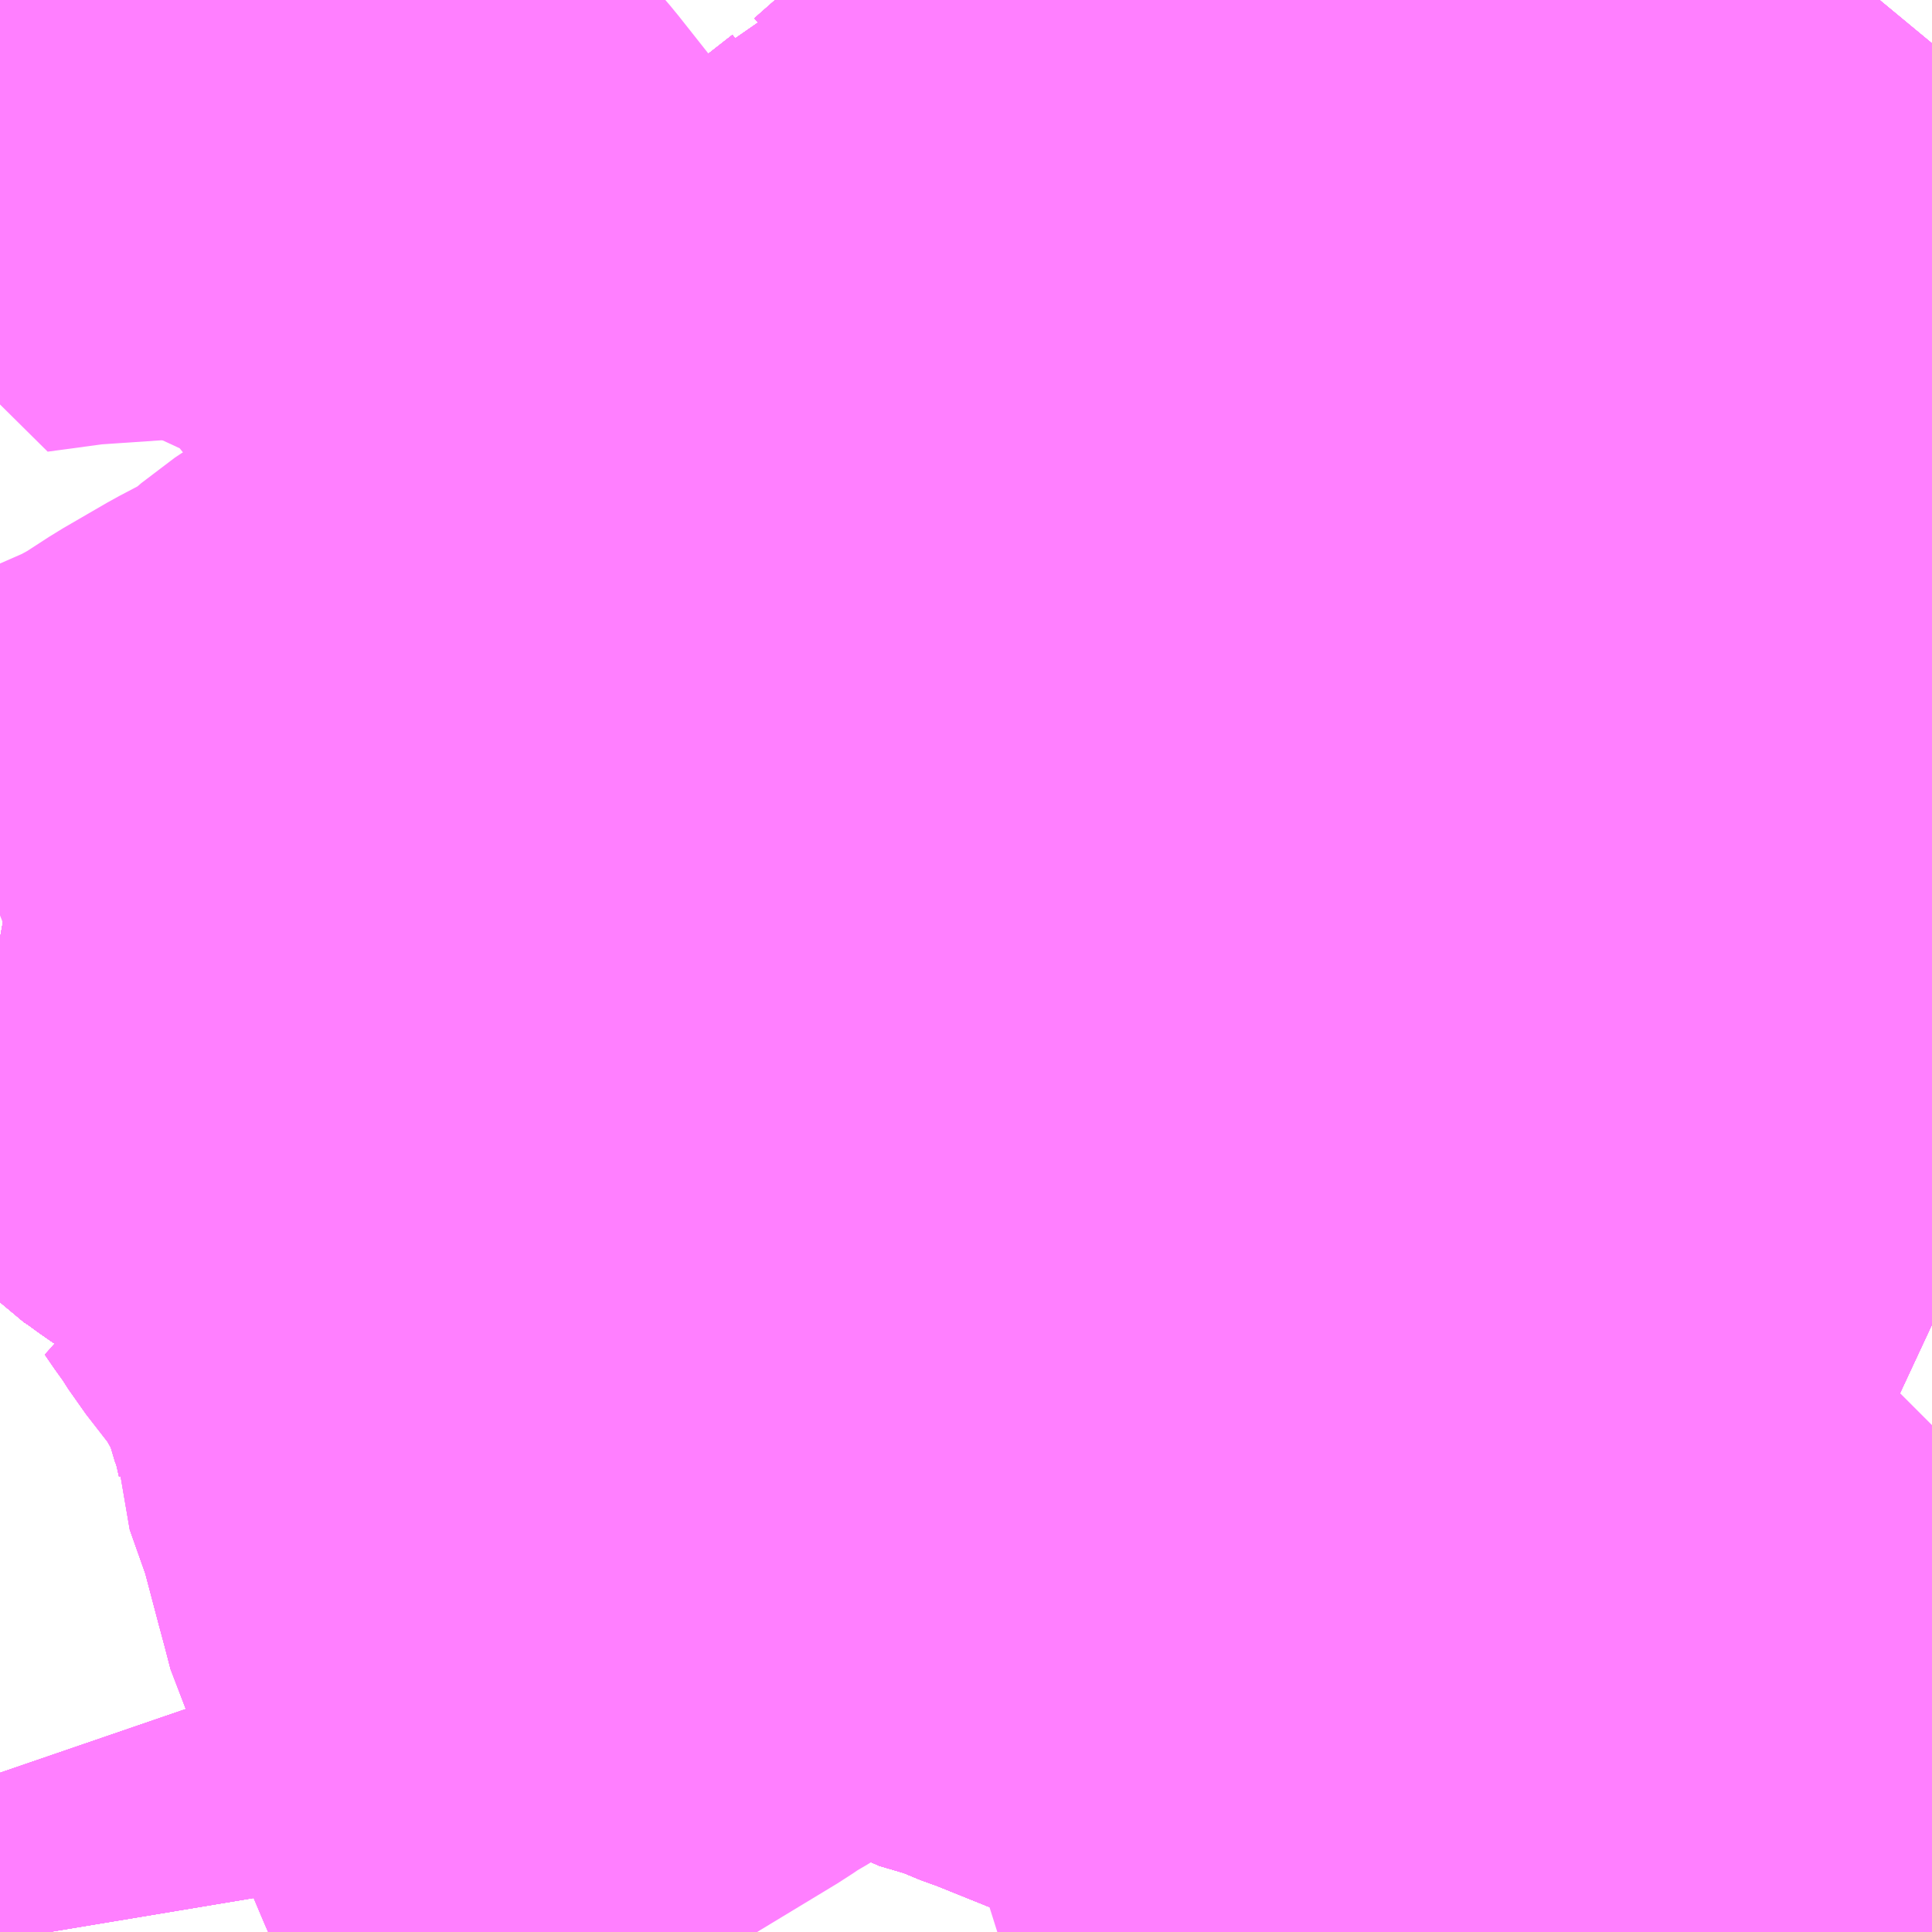 <?xml version="1.0" encoding="UTF-8"?>
<svg  xmlns="http://www.w3.org/2000/svg" xmlns:xlink="http://www.w3.org/1999/xlink" xmlns:go="http://purl.org/svgmap/profile" property="N07_001,N07_002,N07_003,N07_004,N07_005,N07_006,N07_007" viewBox="14073.486 -4183.594 2.197 2.197" go:dataArea="14073.486328125 -4183.59375 2.197265625 2.197265625" >
<globalCoordinateSystem srsName="http://purl.org/crs/84" transform="matrix(100.0,0.0,0.0,-100.0,0.0,0.0)" />
<defs>
 <g id="p0" >
  <circle cx="0.0" cy="0.0" r="3" stroke="green" stroke-width="0.75" vector-effect="non-scaling-stroke" />
 </g>
</defs>
<g fill="none" fill-rule="evenodd" stroke="#FF00FF" stroke-width="0.75" opacity="0.5" vector-effect="non-scaling-stroke" stroke-linejoin="bevel" >
<path content="1,函館バス（株）,1,43.0,30.0,30.0," xlink:title="1" d="M14074.938,-4183.594L14074.94,-4183.59L14074.941,-4183.581L14074.941,-4183.563L14074.936,-4183.558L14074.91,-4183.538L14074.876,-4183.512L14074.834,-4183.481L14074.798,-4183.454L14074.654,-4183.345L14074.643,-4183.337L14074.592,-4183.292L14074.571,-4183.285L14074.55,-4183.259L14074.504,-4183.223L14074.359,-4183.125L14074.21,-4183.01L14074.229,-4182.979L14074.251,-4182.955L14074.259,-4182.947L14074.32,-4182.879L14074.335,-4182.864L14074.353,-4182.842L14074.398,-4182.795L14074.424,-4182.767L14074.441,-4182.748L14074.453,-4182.734L14074.516,-4182.666L14074.568,-4182.611L14074.596,-4182.58L14074.6,-4182.576L14074.638,-4182.531L14074.588,-4182.498L14074.574,-4182.491L14074.499,-4182.443L14074.439,-4182.405L14074.423,-4182.394L14074.374,-4182.363L14074.349,-4182.347L14074.269,-4182.295L14074.24,-4182.276L14074.215,-4182.259L14074.168,-4182.228L14074.151,-4182.218L14074.087,-4182.176L14074.075,-4182.162L14074.062,-4182.161L14074.044,-4182.164L14074.03,-4182.168L14074.011,-4182.176L14073.973,-4182.198L14073.962,-4182.203L14073.878,-4182.248L14073.861,-4182.258L14073.846,-4182.266L14073.857,-4182.25L14073.866,-4182.238L14073.88,-4182.216L14073.922,-4182.162L14073.937,-4182.135L14073.945,-4182.121L14073.959,-4182.092L14073.964,-4182.076L14073.965,-4182.071L14073.973,-4182.051L14073.982,-4182.02L14073.987,-4181.998L14073.987,-4181.98L14074.01,-4181.915L14074.029,-4181.843L14074.036,-4181.817L14074.043,-4181.79L14074.058,-4181.761L14074.069,-4181.71L14074.082,-4181.675L14074.111,-4181.603L14074.121,-4181.579L14074.132,-4181.553L14074.145,-4181.524L14074.155,-4181.493L14074.164,-4181.471L14074.181,-4181.42L14074.188,-4181.396"/>
<path content="1,函館バス（株）,10-6,6.0,6.0,5.0," xlink:title="1" d="M14074.075,-4182.162L14074.027,-4182.198L14074.015,-4182.206L14073.752,-4182.381L14073.73,-4182.397L14073.716,-4182.406L14073.688,-4182.436L14073.659,-4182.459L14073.63,-4182.479L14073.595,-4182.494L14073.568,-4182.507L14073.541,-4182.517L14073.486,-4182.527M14073.486,-4182.553L14073.577,-4182.589L14073.596,-4182.592L14073.676,-4182.627L14073.709,-4182.645L14073.746,-4182.669L14073.796,-4182.698L14073.855,-4182.729L14073.892,-4182.761L14074.126,-4182.916L14074.229,-4182.979L14074.21,-4183.01L14074.359,-4183.125L14074.504,-4183.223L14074.55,-4183.259L14074.571,-4183.285L14074.592,-4183.292L14074.643,-4183.337L14074.654,-4183.345L14074.798,-4183.454L14074.834,-4183.481L14074.876,-4183.512L14074.91,-4183.538L14074.936,-4183.558L14074.941,-4183.563"/>
<path content="1,函館バス（株）,10-6,6.0,6.0,5.0," xlink:title="1" d="M14074.941,-4183.563L14074.945,-4183.559L14074.953,-4183.553L14074.996,-4183.515L14075.02,-4183.495L14075.044,-4183.474L14075.093,-4183.431L14075.098,-4183.43L14075.103,-4183.426L14075.118,-4183.419L14075.14,-4183.419L14075.178,-4183.422L14075.203,-4183.422L14075.213,-4183.418L14075.225,-4183.41L14075.251,-4183.382L14075.277,-4183.363L14075.298,-4183.349L14075.334,-4183.329L14075.365,-4183.316L14075.389,-4183.307L14075.398,-4183.302L14075.403,-4183.296L14075.445,-4183.218L14075.485,-4183.155L14075.491,-4183.135L14075.509,-4183.121L14075.513,-4183.114L14075.541,-4183.057L14075.553,-4183.034L14075.564,-4183.018L14075.577,-4183.003L14075.607,-4182.983L14075.614,-4182.978L14075.651,-4182.953L14075.684,-4182.937M14075.684,-4181.972L14075.683,-4181.971L14075.653,-4181.928L14075.634,-4181.905L14075.596,-4181.865L14075.566,-4181.825L14075.554,-4181.811L14075.537,-4181.791L14075.465,-4181.708L14075.45,-4181.688L14075.42,-4181.645L14075.401,-4181.607L14075.401,-4181.607L14075.398,-4181.593L14075.398,-4181.593L14075.393,-4181.556L14075.393,-4181.556L14075.39,-4181.506L14075.424,-4181.49L14075.492,-4181.47L14075.56,-4181.451L14075.614,-4181.439L14075.647,-4181.43L14075.668,-4181.422L14075.684,-4181.419"/>
<path content="1,函館バス（株）,10-6,6.0,6.0,5.0," xlink:title="1" d="M14074.938,-4183.594L14074.94,-4183.59L14074.941,-4183.581L14074.941,-4183.563"/>
<path content="1,函館バス（株）,103,9.0,6.0,6.0," xlink:title="1" d="M14073.536,-4181.396L14073.534,-4181.408L14073.525,-4181.445L14073.508,-4181.506L14073.498,-4181.543L14073.486,-4181.578"/>
<path content="1,函館バス（株）,105,13.0,10.0,9.0," xlink:title="1" d="M14075.368,-4181.396L14075.376,-4181.44L14075.383,-4181.48L14075.39,-4181.506L14075.393,-4181.556L14075.393,-4181.556L14075.398,-4181.593L14075.398,-4181.593L14075.401,-4181.607L14075.401,-4181.607L14075.42,-4181.645L14075.45,-4181.688L14075.465,-4181.708L14075.537,-4181.791L14075.554,-4181.811L14075.566,-4181.825L14075.596,-4181.865L14075.634,-4181.905L14075.653,-4181.928L14075.683,-4181.971L14075.684,-4181.972"/>
<path content="1,函館バス（株）,11,1.0,0.0,0.0," xlink:title="1" d="M14075.684,-4181.419L14075.668,-4181.422L14075.647,-4181.43L14075.614,-4181.439L14075.56,-4181.451L14075.492,-4181.47L14075.424,-4181.49L14075.39,-4181.506L14075.387,-4181.507L14075.369,-4181.514L14075.167,-4181.6L14075.122,-4181.62L14075.113,-4181.623L14075.104,-4181.627L14075.079,-4181.637L14075.011,-4181.666L14074.963,-4181.686L14074.957,-4181.689L14074.945,-4181.694L14074.894,-4181.715L14074.851,-4181.732L14074.752,-4181.773L14074.685,-4181.8L14074.66,-4181.809L14074.643,-4181.817L14074.592,-4181.832L14074.543,-4181.861L14074.516,-4181.873L14074.51,-4181.877L14074.474,-4181.894L14074.461,-4181.902L14074.455,-4181.908L14074.443,-4181.914L14074.427,-4181.924L14074.375,-4181.959L14074.294,-4182.015L14074.278,-4182.025L14074.173,-4182.097L14074.162,-4182.104L14074.083,-4182.158L14074.075,-4182.162L14074.027,-4182.198L14074.015,-4182.206L14073.752,-4182.381L14073.73,-4182.397L14073.716,-4182.406L14073.688,-4182.436L14073.659,-4182.459L14073.63,-4182.479L14073.595,-4182.494L14073.568,-4182.507L14073.541,-4182.517L14073.486,-4182.527"/>
<path content="1,函館バス（株）,112,9.0,7.0,7.0," xlink:title="1" d="M14073.486,-4182.527L14073.541,-4182.517L14073.568,-4182.507L14073.595,-4182.494L14073.63,-4182.479L14073.659,-4182.459L14073.688,-4182.436L14073.716,-4182.406L14073.73,-4182.397L14073.752,-4182.381L14074.015,-4182.206L14074.027,-4182.198L14074.075,-4182.162"/>
<path content="1,函館バス（株）,123,4.0,4.0,4.0," xlink:title="1" d="M14073.536,-4181.396L14073.534,-4181.408L14073.525,-4181.445L14073.508,-4181.506L14073.498,-4181.543L14073.486,-4181.578"/>
<path content="1,函館バス（株）,130,9.0,9.0,8.0," xlink:title="1" d="M14075.368,-4181.396L14075.376,-4181.44L14075.383,-4181.48L14075.39,-4181.506L14075.393,-4181.556L14075.393,-4181.556L14075.398,-4181.593L14075.398,-4181.593L14075.401,-4181.607L14075.401,-4181.607L14075.42,-4181.645L14075.45,-4181.688L14075.465,-4181.708L14075.537,-4181.791L14075.554,-4181.811"/>
<path content="1,函館バス（株）,130,9.0,9.0,8.0," xlink:title="1" d="M14075.554,-4181.811L14075.566,-4181.825L14075.596,-4181.865"/>
<path content="1,函館バス（株）,130,9.0,9.0,8.0," xlink:title="1" d="M14075.554,-4181.811L14075.466,-4181.852L14075.44,-4181.862L14075.375,-4181.893L14075.331,-4181.912L14075.287,-4181.928L14075.243,-4181.946L14075.156,-4181.981L14075.141,-4181.986L14075.122,-4181.997L14075.109,-4182.006L14075.076,-4182.031L14075.069,-4182.056L14075.053,-4182.075L14075.016,-4182.123L14075.007,-4182.133L14074.991,-4182.152L14074.972,-4182.176L14074.962,-4182.189L14074.942,-4182.217L14074.914,-4182.25L14074.91,-4182.255L14074.854,-4182.313L14074.783,-4182.379L14074.761,-4182.41L14074.888,-4182.501L14074.939,-4182.536L14074.972,-4182.559L14075.002,-4182.581L14075.04,-4182.607L14075.069,-4182.629L14075.104,-4182.652L14075.13,-4182.669L14075.153,-4182.684L14075.186,-4182.706L14075.227,-4182.725L14075.239,-4182.727L14075.252,-4182.737L14075.307,-4182.764L14075.346,-4182.783L14075.386,-4182.801L14075.37,-4182.814L14075.33,-4182.84L14075.322,-4182.841L14075.295,-4182.861L14075.246,-4182.893L14075.137,-4182.958L14075.125,-4182.971L14075.11,-4182.981L14074.98,-4183.065L14074.91,-4183.101L14074.896,-4183.119L14074.901,-4183.124L14074.912,-4183.137L14074.92,-4183.146L14074.928,-4183.153L14074.936,-4183.158L14074.942,-4183.161L14074.949,-4183.163L14074.958,-4183.163L14074.966,-4183.162L14074.979,-4183.159L14074.992,-4183.156L14075,-4183.153L14075.01,-4183.147L14075.057,-4183.12L14075.059,-4183.116L14075.06,-4183.102L14075.06,-4183.099L14075.09,-4183.083L14075.093,-4183.081L14075.127,-4183.095L14075.21,-4183.127L14075.229,-4183.135L14075.235,-4183.137L14075.281,-4183.155L14075.361,-4183.186L14075.44,-4183.216L14075.445,-4183.218L14075.403,-4183.296L14075.398,-4183.302L14075.389,-4183.307L14075.365,-4183.316L14075.334,-4183.329L14075.298,-4183.349L14075.277,-4183.363L14075.251,-4183.382L14075.225,-4183.41L14075.213,-4183.418L14075.203,-4183.422L14075.178,-4183.422L14075.14,-4183.419L14075.118,-4183.419L14075.103,-4183.426L14075.098,-4183.43L14075.093,-4183.431L14075.044,-4183.474L14075.02,-4183.495L14074.996,-4183.515L14074.953,-4183.553L14074.945,-4183.559L14074.941,-4183.563"/>
<path content="1,函館バス（株）,130,9.0,9.0,8.0," xlink:title="1" d="M14074.721,-4183.263L14074.701,-4183.291L14074.654,-4183.345L14074.798,-4183.454L14074.834,-4183.481L14074.876,-4183.512L14074.91,-4183.538L14074.936,-4183.558L14074.941,-4183.563"/>
<path content="1,函館バス（株）,130,9.0,9.0,8.0," xlink:title="1" d="M14074.941,-4183.563L14074.941,-4183.581L14074.94,-4183.59L14074.938,-4183.594"/>
<path content="1,函館バス（株）,132,4.0,3.0,3.0," xlink:title="1" d="M14073.536,-4181.396L14073.534,-4181.408L14073.525,-4181.445L14073.508,-4181.506L14073.498,-4181.543L14073.486,-4181.578"/>
<path content="1,函館バス（株）,1準急,1.0,0.0,0.0," xlink:title="1" d="M14073.987,-4181.98L14074.01,-4181.915L14074.029,-4181.843L14074.036,-4181.817L14074.043,-4181.79L14074.058,-4181.761L14074.069,-4181.71L14074.082,-4181.675L14074.111,-4181.603L14074.121,-4181.579L14074.132,-4181.553L14074.145,-4181.524L14074.155,-4181.493L14074.164,-4181.471L14074.181,-4181.42L14074.188,-4181.396"/>
<path content="1,函館バス（株）,21,1.0,1.0,0.0," xlink:title="1" d="M14073.987,-4181.98L14073.987,-4181.998L14073.982,-4182.02L14073.973,-4182.051L14073.965,-4182.071L14073.964,-4182.076L14073.959,-4182.092L14073.945,-4182.121L14073.937,-4182.135L14073.922,-4182.162L14073.88,-4182.216L14073.866,-4182.238L14073.857,-4182.25L14073.846,-4182.266L14073.861,-4182.258L14073.878,-4182.248L14073.962,-4182.203L14073.973,-4182.198L14074.011,-4182.176L14074.03,-4182.168L14074.044,-4182.164L14074.062,-4182.161L14074.075,-4182.162L14074.083,-4182.158L14074.162,-4182.104L14074.173,-4182.097L14074.278,-4182.025L14074.294,-4182.015L14074.375,-4181.959L14074.427,-4181.924L14074.443,-4181.914L14074.455,-4181.908L14074.461,-4181.902L14074.474,-4181.894L14074.51,-4181.877L14074.516,-4181.873L14074.543,-4181.861L14074.592,-4181.832L14074.643,-4181.817L14074.66,-4181.809L14074.685,-4181.8L14074.752,-4181.773L14074.851,-4181.732L14074.894,-4181.715L14074.945,-4181.694L14074.957,-4181.689L14074.963,-4181.686L14075.011,-4181.666L14075.079,-4181.637L14075.104,-4181.627L14075.113,-4181.623L14075.122,-4181.62L14075.167,-4181.6L14075.369,-4181.514L14075.387,-4181.507L14075.39,-4181.506L14075.424,-4181.49L14075.492,-4181.47L14075.56,-4181.451L14075.614,-4181.439L14075.647,-4181.43L14075.668,-4181.422L14075.684,-4181.419"/>
<path content="1,函館バス（株）,25,4.0,2.0,2.0," xlink:title="1" d="M14075.368,-4181.396L14075.376,-4181.44L14075.383,-4181.48L14075.39,-4181.506L14075.387,-4181.507L14075.369,-4181.514L14075.167,-4181.6L14075.122,-4181.62L14075.113,-4181.623L14075.104,-4181.627L14075.079,-4181.637L14075.011,-4181.666L14074.963,-4181.686L14074.957,-4181.689L14074.945,-4181.694L14074.894,-4181.715L14074.851,-4181.732L14074.752,-4181.773L14074.685,-4181.8L14074.66,-4181.809L14074.643,-4181.817L14074.592,-4181.832L14074.543,-4181.861L14074.516,-4181.873L14074.51,-4181.877L14074.474,-4181.894L14074.461,-4181.902L14074.455,-4181.908L14074.443,-4181.914L14074.427,-4181.924L14074.375,-4181.959L14074.294,-4182.015L14074.278,-4182.025L14074.173,-4182.097L14074.162,-4182.104L14074.083,-4182.158L14074.075,-4182.162L14074.027,-4182.198L14074.015,-4182.206L14073.752,-4182.381L14073.73,-4182.397L14073.716,-4182.406L14073.688,-4182.436L14073.659,-4182.459L14073.63,-4182.479L14073.595,-4182.494L14073.568,-4182.507L14073.541,-4182.517L14073.486,-4182.527"/>
<path content="1,函館バス（株）,27・106,75.0,63.0,63.0," xlink:title="1" d="M14075.684,-4181.419L14075.668,-4181.422L14075.647,-4181.43L14075.614,-4181.439L14075.56,-4181.451L14075.492,-4181.47L14075.424,-4181.49L14075.39,-4181.506L14075.387,-4181.507L14075.369,-4181.514L14075.167,-4181.6L14075.122,-4181.62L14075.113,-4181.623L14075.104,-4181.627L14075.079,-4181.637L14075.011,-4181.666L14074.963,-4181.686L14074.957,-4181.689L14074.945,-4181.694L14074.894,-4181.715L14074.851,-4181.732L14074.752,-4181.773L14074.685,-4181.8L14074.66,-4181.809L14074.643,-4181.817L14074.592,-4181.832L14074.543,-4181.861L14074.516,-4181.873L14074.51,-4181.877L14074.474,-4181.894L14074.461,-4181.902L14074.455,-4181.908L14074.443,-4181.914L14074.427,-4181.924L14074.375,-4181.959L14074.294,-4182.015L14074.278,-4182.025L14074.173,-4182.097L14074.162,-4182.104L14074.083,-4182.158L14074.075,-4182.162L14074.062,-4182.161L14074.044,-4182.164L14074.03,-4182.168L14074.011,-4182.176L14073.973,-4182.198L14073.962,-4182.203L14073.878,-4182.248L14073.861,-4182.258L14073.846,-4182.266L14073.857,-4182.25L14073.866,-4182.238L14073.88,-4182.216L14073.922,-4182.162L14073.937,-4182.135L14073.945,-4182.121L14073.959,-4182.092L14073.964,-4182.076L14073.965,-4182.071L14073.973,-4182.051L14073.982,-4182.02L14073.987,-4181.998L14073.987,-4181.98L14074.01,-4181.915L14074.029,-4181.843L14074.036,-4181.817L14074.043,-4181.79L14074.058,-4181.761L14074.069,-4181.71L14074.082,-4181.675L14074.111,-4181.603L14074.121,-4181.579L14074.132,-4181.553L14074.145,-4181.524L14074.155,-4181.493L14074.164,-4181.471L14074.181,-4181.42L14074.188,-4181.396"/>
<path content="1,函館バス（株）,33,11.0,8.0,5.0," xlink:title="1" d="M14075.368,-4181.396L14075.376,-4181.44L14075.383,-4181.48L14075.39,-4181.506L14075.387,-4181.507L14075.369,-4181.514L14075.167,-4181.6L14075.122,-4181.62L14075.113,-4181.623L14075.104,-4181.627L14075.079,-4181.637L14075.011,-4181.666L14074.963,-4181.686L14074.957,-4181.689L14074.945,-4181.694L14074.894,-4181.715L14074.851,-4181.732L14074.752,-4181.773L14074.685,-4181.8L14074.66,-4181.809L14074.643,-4181.817L14074.592,-4181.832L14074.543,-4181.861L14074.516,-4181.873L14074.51,-4181.877L14074.474,-4181.894L14074.461,-4181.902L14074.455,-4181.908L14074.443,-4181.914L14074.427,-4181.924L14074.375,-4181.959L14074.294,-4182.015L14074.278,-4182.025L14074.173,-4182.097L14074.162,-4182.104L14074.083,-4182.158L14074.075,-4182.162L14074.027,-4182.198L14074.015,-4182.206L14073.752,-4182.381L14073.73,-4182.397L14073.716,-4182.406L14073.688,-4182.436L14073.659,-4182.459L14073.63,-4182.479L14073.595,-4182.494L14073.568,-4182.507L14073.541,-4182.517L14073.486,-4182.527"/>
<path content="1,函館バス（株）,35,1.0,0.0,0.0," xlink:title="1" d="M14074.058,-4181.761L14074.043,-4181.79L14074.036,-4181.817L14074.029,-4181.843L14074.01,-4181.915L14073.987,-4181.98L14073.987,-4181.998L14073.982,-4182.02L14073.973,-4182.051L14073.965,-4182.071L14073.964,-4182.076L14073.959,-4182.092L14073.945,-4182.121L14073.937,-4182.135L14073.922,-4182.162L14073.88,-4182.216L14073.866,-4182.238L14073.857,-4182.25L14073.846,-4182.266L14073.861,-4182.258L14073.878,-4182.248L14073.962,-4182.203L14073.973,-4182.198L14074.011,-4182.176L14074.03,-4182.168L14074.044,-4182.164L14074.062,-4182.161L14074.075,-4182.162"/>
<path content="1,函館バス（株）,35,1.0,0.0,0.0," xlink:title="1" d="M14075.554,-4181.811L14075.566,-4181.825L14075.596,-4181.865"/>
<path content="1,函館バス（株）,35,1.0,0.0,0.0," xlink:title="1" d="M14075.554,-4181.811L14075.466,-4181.852L14075.44,-4181.862L14075.375,-4181.893L14075.331,-4181.912L14075.287,-4181.928L14075.243,-4181.946L14075.156,-4181.981L14075.141,-4181.986L14075.122,-4181.997L14075.109,-4182.006L14075.076,-4182.031L14075.069,-4182.056L14075.053,-4182.075L14075.016,-4182.123L14075.007,-4182.133L14074.991,-4182.152L14074.972,-4182.176L14074.962,-4182.189L14074.942,-4182.217L14074.914,-4182.25L14074.91,-4182.255L14074.854,-4182.313L14074.783,-4182.379L14074.761,-4182.41L14074.888,-4182.501L14074.939,-4182.536L14074.972,-4182.559L14075.002,-4182.581L14075.04,-4182.607L14075.069,-4182.629L14075.104,-4182.652L14075.13,-4182.669L14075.153,-4182.684L14075.186,-4182.706L14075.227,-4182.725L14075.239,-4182.727L14075.252,-4182.737L14075.307,-4182.764L14075.346,-4182.783L14075.386,-4182.801L14075.37,-4182.814L14075.33,-4182.84L14075.322,-4182.841L14075.295,-4182.861L14075.246,-4182.893L14075.137,-4182.958L14075.125,-4182.971L14075.11,-4182.981L14074.98,-4183.065L14074.91,-4183.101L14074.896,-4183.119"/>
<path content="1,函館バス（株）,35,1.0,0.0,0.0," xlink:title="1" d="M14074.075,-4182.162L14074.083,-4182.158L14074.162,-4182.104L14074.173,-4182.097L14074.278,-4182.025L14074.294,-4182.015L14074.375,-4181.959L14074.427,-4181.924L14074.443,-4181.914L14074.455,-4181.908L14074.461,-4181.902L14074.474,-4181.894L14074.51,-4181.877L14074.516,-4181.873L14074.543,-4181.861L14074.592,-4181.832L14074.643,-4181.817L14074.66,-4181.809L14074.685,-4181.8L14074.752,-4181.773L14074.851,-4181.732L14074.894,-4181.715L14074.945,-4181.694L14074.957,-4181.689L14074.963,-4181.686L14075.011,-4181.666L14075.079,-4181.637L14075.104,-4181.627L14075.113,-4181.623L14075.122,-4181.62L14075.167,-4181.6L14075.369,-4181.514L14075.387,-4181.507L14075.39,-4181.506L14075.393,-4181.556L14075.393,-4181.556L14075.398,-4181.593L14075.398,-4181.593L14075.401,-4181.607L14075.401,-4181.607L14075.42,-4181.645L14075.45,-4181.688L14075.465,-4181.708L14075.537,-4181.791L14075.554,-4181.811"/>
<path content="1,函館バス（株）,35,1.0,0.0,0.0," xlink:title="1" d="M14074.896,-4183.119L14074.857,-4183.139L14074.822,-4183.167L14074.816,-4183.171L14074.787,-4183.198L14074.784,-4183.201L14074.721,-4183.263L14074.701,-4183.291L14074.654,-4183.345L14074.798,-4183.454L14074.834,-4183.481L14074.876,-4183.512L14074.91,-4183.538L14074.936,-4183.558L14074.941,-4183.563"/>
<path content="1,函館バス（株）,35,1.0,0.0,0.0," xlink:title="1" d="M14074.896,-4183.119L14074.901,-4183.124L14074.912,-4183.137L14074.92,-4183.146L14074.928,-4183.153L14074.936,-4183.158L14074.942,-4183.161L14074.949,-4183.163L14074.958,-4183.163L14074.966,-4183.162L14074.979,-4183.159L14074.992,-4183.156L14075,-4183.153L14075.01,-4183.147L14075.057,-4183.12L14075.059,-4183.116L14075.06,-4183.102L14075.06,-4183.099L14075.09,-4183.083L14075.093,-4183.081L14075.127,-4183.095L14075.21,-4183.127L14075.229,-4183.135L14075.235,-4183.137L14075.281,-4183.155L14075.361,-4183.186L14075.44,-4183.216L14075.445,-4183.218L14075.403,-4183.296L14075.398,-4183.302L14075.389,-4183.307L14075.365,-4183.316L14075.334,-4183.329L14075.298,-4183.349L14075.277,-4183.363L14075.251,-4183.382L14075.225,-4183.41L14075.213,-4183.418L14075.203,-4183.422L14075.178,-4183.422L14075.14,-4183.419L14075.118,-4183.419L14075.103,-4183.426L14075.098,-4183.43L14075.093,-4183.431L14075.044,-4183.474L14075.02,-4183.495L14074.996,-4183.515L14074.953,-4183.553L14074.945,-4183.559L14074.941,-4183.563"/>
<path content="1,函館バス（株）,35,1.0,0.0,0.0," xlink:title="1" d="M14074.941,-4183.563L14074.941,-4183.581L14074.94,-4183.59L14074.938,-4183.594"/>
<path content="1,函館バス（株）,35,1.0,0.0,0.0," xlink:title="1" d="M14073.486,-4182.527L14073.541,-4182.517L14073.568,-4182.507L14073.595,-4182.494L14073.63,-4182.479L14073.659,-4182.459L14073.688,-4182.436L14073.716,-4182.406L14073.73,-4182.397L14073.752,-4182.381L14074.015,-4182.206L14074.027,-4182.198L14074.075,-4182.162"/>
<path content="1,函館バス（株）,35-2,10.0,10.0,10.0," xlink:title="1" d="M14075.39,-4181.506L14075.393,-4181.556L14075.393,-4181.556L14075.398,-4181.593L14075.398,-4181.593L14075.401,-4181.607L14075.401,-4181.607L14075.42,-4181.645L14075.45,-4181.688L14075.465,-4181.708L14075.537,-4181.791L14075.554,-4181.811"/>
<path content="1,函館バス（株）,35-2,10.0,10.0,10.0," xlink:title="1" d="M14075.39,-4181.506L14075.387,-4181.507L14075.369,-4181.514L14075.167,-4181.6L14075.122,-4181.62L14075.113,-4181.623L14075.104,-4181.627L14075.079,-4181.637L14075.011,-4181.666L14074.963,-4181.686L14074.957,-4181.689L14074.945,-4181.694L14074.894,-4181.715L14074.851,-4181.732L14074.752,-4181.773L14074.685,-4181.8L14074.66,-4181.809L14074.643,-4181.817L14074.592,-4181.832L14074.543,-4181.861L14074.516,-4181.873L14074.51,-4181.877L14074.474,-4181.894L14074.461,-4181.902L14074.455,-4181.908L14074.443,-4181.914L14074.427,-4181.924L14074.375,-4181.959L14074.294,-4182.015L14074.278,-4182.025L14074.173,-4182.097L14074.162,-4182.104L14074.083,-4182.158L14074.075,-4182.162"/>
<path content="1,函館バス（株）,35-2,10.0,10.0,10.0," xlink:title="1" d="M14075.39,-4181.506L14075.424,-4181.49L14075.492,-4181.47L14075.56,-4181.451L14075.614,-4181.439L14075.647,-4181.43L14075.668,-4181.422L14075.684,-4181.419M14074.188,-4181.396L14074.181,-4181.42L14074.164,-4181.471L14074.155,-4181.493L14074.145,-4181.524L14074.132,-4181.553L14074.121,-4181.579L14074.111,-4181.603L14074.082,-4181.675L14074.069,-4181.71L14074.058,-4181.761L14074.043,-4181.79L14074.036,-4181.817L14074.029,-4181.843L14074.01,-4181.915L14073.987,-4181.98L14073.987,-4181.998L14073.982,-4182.02L14073.973,-4182.051L14073.965,-4182.071L14073.964,-4182.076L14073.959,-4182.092L14073.945,-4182.121L14073.937,-4182.135L14073.922,-4182.162L14073.88,-4182.216L14073.866,-4182.238L14073.857,-4182.25L14073.846,-4182.266L14073.861,-4182.258L14073.878,-4182.248L14073.962,-4182.203L14073.973,-4182.198L14074.011,-4182.176L14074.03,-4182.168L14074.044,-4182.164L14074.062,-4182.161L14074.075,-4182.162"/>
<path content="1,函館バス（株）,35-2,10.0,10.0,10.0," xlink:title="1" d="M14075.554,-4181.811L14075.566,-4181.825L14075.596,-4181.865"/>
<path content="1,函館バス（株）,35-2,10.0,10.0,10.0," xlink:title="1" d="M14075.554,-4181.811L14075.466,-4181.852L14075.44,-4181.862L14075.375,-4181.893L14075.331,-4181.912L14075.287,-4181.928L14075.243,-4181.946L14075.156,-4181.981L14075.141,-4181.986L14075.122,-4181.997L14075.109,-4182.006L14075.076,-4182.031L14075.069,-4182.056L14075.053,-4182.075L14075.016,-4182.123L14075.007,-4182.133L14074.991,-4182.152L14074.972,-4182.176L14074.962,-4182.189L14074.942,-4182.217L14074.914,-4182.25L14074.91,-4182.255L14074.854,-4182.313L14074.783,-4182.379L14074.761,-4182.41L14074.888,-4182.501L14074.939,-4182.536L14074.972,-4182.559L14075.002,-4182.581L14075.04,-4182.607L14075.069,-4182.629L14075.104,-4182.652L14075.13,-4182.669L14075.153,-4182.684L14075.186,-4182.706L14075.227,-4182.725L14075.239,-4182.727L14075.252,-4182.737L14075.307,-4182.764L14075.346,-4182.783L14075.386,-4182.801L14075.37,-4182.814L14075.33,-4182.84L14075.322,-4182.841L14075.295,-4182.861L14075.246,-4182.893L14075.137,-4182.958L14075.125,-4182.971L14075.11,-4182.981L14074.98,-4183.065L14074.91,-4183.101L14074.896,-4183.119L14074.857,-4183.139L14074.822,-4183.167L14074.816,-4183.171L14074.787,-4183.198L14074.784,-4183.201L14074.721,-4183.263L14074.701,-4183.291L14074.654,-4183.345L14074.643,-4183.337L14074.592,-4183.292L14074.571,-4183.285L14074.55,-4183.259L14074.504,-4183.223L14074.359,-4183.125L14074.21,-4183.01L14074.209,-4183.011L14074.172,-4183.065L14074.136,-4183.112L14074.101,-4183.162L14074.066,-4183.209L14074.016,-4183.277L14073.963,-4183.344L14073.939,-4183.372L14073.926,-4183.383L14073.91,-4183.395L14073.877,-4183.411L14073.806,-4183.444L14073.759,-4183.465L14073.746,-4183.468L14073.733,-4183.469L14073.696,-4183.471"/>
<path content="1,函館バス（株）,35-2,10.0,10.0,10.0," xlink:title="1" d="M14074.075,-4182.162L14074.027,-4182.198L14074.015,-4182.206L14073.752,-4182.381L14073.73,-4182.397L14073.716,-4182.406L14073.688,-4182.436L14073.659,-4182.459L14073.63,-4182.479L14073.595,-4182.494L14073.568,-4182.507L14073.541,-4182.517L14073.486,-4182.527"/>
<path content="1,函館バス（株）,35-2,10.0,10.0,10.0," xlink:title="1" d="M14073.696,-4183.471L14073.564,-4183.462L14073.49,-4183.452L14073.497,-4183.508"/>
<path content="1,函館バス（株）,35-2,10.0,10.0,10.0," xlink:title="1" d="M14073.696,-4183.471L14073.7,-4183.589L14073.7,-4183.594"/>
<path content="1,函館バス（株）,4,7.0,7.0,6.0," xlink:title="1" d="M14074.074,-4182.544L14074.042,-4182.532L14073.978,-4182.506L14073.927,-4182.485L14073.888,-4182.473L14073.785,-4182.43L14073.769,-4182.425L14073.741,-4182.415L14073.716,-4182.406L14073.73,-4182.397L14073.752,-4182.381L14074.015,-4182.206L14074.027,-4182.198L14074.075,-4182.162L14074.087,-4182.176L14074.151,-4182.218L14074.168,-4182.228L14074.215,-4182.259L14074.24,-4182.276L14074.269,-4182.295L14074.349,-4182.347L14074.374,-4182.363L14074.423,-4182.394L14074.439,-4182.405L14074.499,-4182.443L14074.574,-4182.491L14074.588,-4182.498L14074.638,-4182.531L14074.6,-4182.576L14074.596,-4182.58L14074.568,-4182.611L14074.516,-4182.666L14074.453,-4182.734L14074.441,-4182.748L14074.424,-4182.767L14074.398,-4182.795L14074.353,-4182.842L14074.335,-4182.864L14074.32,-4182.879L14074.259,-4182.947L14074.251,-4182.955L14074.229,-4182.979L14074.21,-4183.01L14074.359,-4183.125L14074.504,-4183.223L14074.55,-4183.259L14074.571,-4183.285L14074.592,-4183.292L14074.643,-4183.337L14074.654,-4183.345"/>
<path content="1,函館バス（株）,4,7.0,7.0,6.0," xlink:title="1" d="M14074.721,-4183.263L14074.701,-4183.291L14074.654,-4183.345"/>
<path content="1,函館バス（株）,4,7.0,7.0,6.0," xlink:title="1" d="M14074.654,-4183.345L14074.798,-4183.454L14074.834,-4183.481L14074.876,-4183.512L14074.91,-4183.538L14074.936,-4183.558L14074.941,-4183.563L14074.945,-4183.559L14074.953,-4183.553L14074.996,-4183.515L14075.02,-4183.495L14075.044,-4183.474L14075.093,-4183.431L14075.098,-4183.43L14075.103,-4183.426L14075.118,-4183.419L14075.14,-4183.419L14075.178,-4183.422L14075.203,-4183.422L14075.213,-4183.418L14075.225,-4183.41L14075.251,-4183.382L14075.277,-4183.363L14075.298,-4183.349L14075.334,-4183.329L14075.365,-4183.316L14075.389,-4183.307L14075.398,-4183.302L14075.403,-4183.296L14075.445,-4183.218L14075.44,-4183.216L14075.361,-4183.186L14075.281,-4183.155L14075.235,-4183.137L14075.229,-4183.135L14075.21,-4183.127L14075.127,-4183.095L14075.093,-4183.081L14075.09,-4183.083L14075.06,-4183.099L14075.06,-4183.102L14075.059,-4183.116L14075.057,-4183.12L14075.01,-4183.147L14075,-4183.153L14074.992,-4183.156L14074.979,-4183.159L14074.966,-4183.162L14074.958,-4183.163L14074.949,-4183.163L14074.942,-4183.161L14074.936,-4183.158L14074.928,-4183.153L14074.92,-4183.146L14074.912,-4183.137L14074.901,-4183.124L14074.896,-4183.119L14074.91,-4183.101L14074.98,-4183.065L14075.11,-4182.981L14075.125,-4182.971L14075.137,-4182.958L14075.246,-4182.893L14075.295,-4182.861L14075.322,-4182.841L14075.33,-4182.84L14075.37,-4182.814L14075.386,-4182.801L14075.398,-4182.793L14075.443,-4182.765L14075.462,-4182.754L14075.485,-4182.738L14075.489,-4182.735L14075.498,-4182.731L14075.554,-4182.697L14075.57,-4182.685L14075.576,-4182.682L14075.601,-4182.671L14075.632,-4182.648L14075.663,-4182.63L14075.682,-4182.618L14075.684,-4182.617M14075.684,-4181.972L14075.683,-4181.971L14075.653,-4181.928L14075.634,-4181.905L14075.596,-4181.865L14075.566,-4181.825L14075.554,-4181.811L14075.537,-4181.791L14075.465,-4181.708L14075.45,-4181.688L14075.42,-4181.645L14075.401,-4181.607L14075.401,-4181.607L14075.398,-4181.593L14075.398,-4181.593L14075.393,-4181.556L14075.393,-4181.556L14075.39,-4181.506L14075.383,-4181.48L14075.376,-4181.44L14075.368,-4181.396"/>
<path content="1,函館バス（株）,41,21.0,16.0,16.0," xlink:title="1" d="M14073.987,-4181.98L14074.01,-4181.915L14074.029,-4181.843L14074.036,-4181.817L14074.043,-4181.79L14074.058,-4181.761L14074.069,-4181.71L14074.082,-4181.675L14074.111,-4181.603L14074.121,-4181.579L14074.132,-4181.553L14074.145,-4181.524L14074.155,-4181.493L14074.164,-4181.471L14074.181,-4181.42L14074.188,-4181.396"/>
<path content="1,函館バス（株）,5-1,13.0,5.0,4.0," xlink:title="1" d="M14075.554,-4181.811L14075.537,-4181.791L14075.465,-4181.708L14075.45,-4181.688L14075.42,-4181.645L14075.401,-4181.607L14075.401,-4181.607L14075.398,-4181.593L14075.398,-4181.593L14075.393,-4181.556L14075.393,-4181.556L14075.39,-4181.506L14075.383,-4181.48L14075.376,-4181.44L14075.368,-4181.396"/>
<path content="1,函館バス（株）,5-1,13.0,5.0,4.0," xlink:title="1" d="M14075.554,-4181.811L14075.566,-4181.825L14075.596,-4181.865"/>
<path content="1,函館バス（株）,5-1,13.0,5.0,4.0," xlink:title="1" d="M14074.074,-4182.544L14074.042,-4182.532L14073.978,-4182.506L14073.927,-4182.485L14073.888,-4182.473L14073.785,-4182.43L14073.769,-4182.425L14073.741,-4182.415L14073.716,-4182.406L14073.73,-4182.397L14073.752,-4182.381L14074.015,-4182.206L14074.027,-4182.198L14074.075,-4182.162L14074.087,-4182.176L14074.151,-4182.218L14074.168,-4182.228L14074.215,-4182.259L14074.24,-4182.276L14074.269,-4182.295L14074.349,-4182.347L14074.374,-4182.363L14074.423,-4182.394L14074.439,-4182.405L14074.499,-4182.443L14074.574,-4182.491L14074.588,-4182.498L14074.638,-4182.531L14074.6,-4182.576L14074.596,-4182.58L14074.568,-4182.611L14074.516,-4182.666L14074.453,-4182.734L14074.441,-4182.748L14074.424,-4182.767L14074.398,-4182.795L14074.353,-4182.842L14074.335,-4182.864L14074.32,-4182.879L14074.259,-4182.947L14074.251,-4182.955L14074.229,-4182.979L14074.21,-4183.01L14074.359,-4183.125L14074.504,-4183.223L14074.55,-4183.259L14074.571,-4183.285L14074.592,-4183.292L14074.643,-4183.337L14074.654,-4183.345"/>
<path content="1,函館バス（株）,5-1,13.0,5.0,4.0," xlink:title="1" d="M14074.721,-4183.263L14074.701,-4183.291L14074.654,-4183.345"/>
<path content="1,函館バス（株）,5-1,13.0,5.0,4.0," xlink:title="1" d="M14074.654,-4183.345L14074.798,-4183.454L14074.834,-4183.481L14074.876,-4183.512L14074.91,-4183.538L14074.936,-4183.558L14074.941,-4183.563L14074.945,-4183.559L14074.953,-4183.553L14074.996,-4183.515L14075.02,-4183.495L14075.044,-4183.474L14075.093,-4183.431L14075.098,-4183.43L14075.103,-4183.426L14075.118,-4183.419L14075.14,-4183.419L14075.178,-4183.422L14075.203,-4183.422L14075.213,-4183.418L14075.225,-4183.41L14075.251,-4183.382L14075.277,-4183.363L14075.298,-4183.349L14075.334,-4183.329L14075.365,-4183.316L14075.389,-4183.307L14075.398,-4183.302L14075.403,-4183.296L14075.445,-4183.218L14075.44,-4183.216L14075.361,-4183.186L14075.281,-4183.155L14075.235,-4183.137L14075.229,-4183.135L14075.21,-4183.127L14075.127,-4183.095L14075.093,-4183.081L14075.09,-4183.083L14075.06,-4183.099L14075.06,-4183.102L14075.059,-4183.116L14075.057,-4183.12L14075.01,-4183.147L14075,-4183.153L14074.992,-4183.156L14074.979,-4183.159L14074.966,-4183.162L14074.958,-4183.163L14074.949,-4183.163L14074.942,-4183.161L14074.936,-4183.158L14074.928,-4183.153L14074.92,-4183.146L14074.912,-4183.137L14074.901,-4183.124L14074.896,-4183.119L14074.91,-4183.101L14074.98,-4183.065L14075.11,-4182.981L14075.125,-4182.971L14075.137,-4182.958L14075.246,-4182.893L14075.295,-4182.861L14075.322,-4182.841L14075.33,-4182.84L14075.37,-4182.814L14075.386,-4182.801L14075.346,-4182.783L14075.307,-4182.764L14075.252,-4182.737L14075.239,-4182.727L14075.227,-4182.725L14075.186,-4182.706L14075.153,-4182.684L14075.13,-4182.669L14075.104,-4182.652L14075.069,-4182.629L14075.04,-4182.607L14075.002,-4182.581L14074.972,-4182.559L14074.939,-4182.536L14074.888,-4182.501L14074.761,-4182.41L14074.783,-4182.379L14074.854,-4182.313L14074.91,-4182.255L14074.914,-4182.25L14074.942,-4182.217L14074.962,-4182.189L14074.972,-4182.176L14074.991,-4182.152L14075.007,-4182.133L14075.016,-4182.123L14075.053,-4182.075L14075.069,-4182.056L14075.076,-4182.031L14075.109,-4182.006L14075.122,-4181.997L14075.141,-4181.986L14075.156,-4181.981L14075.243,-4181.946L14075.287,-4181.928L14075.331,-4181.912L14075.375,-4181.893L14075.44,-4181.862L14075.466,-4181.852L14075.554,-4181.811"/>
<path content="1,函館バス（株）,50,3.0,3.0,3.0," xlink:title="1" d="M14075.368,-4181.396L14075.376,-4181.44L14075.383,-4181.48L14075.39,-4181.506L14075.424,-4181.49L14075.492,-4181.47L14075.56,-4181.451L14075.614,-4181.439L14075.647,-4181.43L14075.668,-4181.422L14075.684,-4181.419"/>
<path content="1,函館バス（株）,50-2,2.0,2.0,2.0," xlink:title="1" d="M14073.987,-4181.98L14074.01,-4181.915L14074.029,-4181.843L14074.036,-4181.817L14074.043,-4181.79L14074.058,-4181.761L14074.069,-4181.71L14074.082,-4181.675L14074.244,-4181.773L14074.263,-4181.786L14074.274,-4181.792L14074.393,-4181.866L14074.438,-4181.895L14074.455,-4181.908L14074.461,-4181.902L14074.474,-4181.894L14074.51,-4181.877L14074.516,-4181.873L14074.543,-4181.861L14074.592,-4181.832L14074.643,-4181.817L14074.66,-4181.809L14074.685,-4181.8L14074.752,-4181.773L14074.851,-4181.732L14074.894,-4181.715L14074.945,-4181.694L14074.957,-4181.689L14074.963,-4181.686L14075.011,-4181.666L14075.079,-4181.637L14075.104,-4181.627L14075.113,-4181.623L14075.122,-4181.62L14075.167,-4181.6L14075.369,-4181.514L14075.387,-4181.507L14075.39,-4181.506L14075.424,-4181.49L14075.492,-4181.47L14075.56,-4181.451L14075.614,-4181.439L14075.647,-4181.43L14075.668,-4181.422L14075.684,-4181.419"/>
<path content="1,函館バス（株）,52,3.0,4.0,4.0," xlink:title="1" d="M14075.554,-4181.811L14075.537,-4181.791L14075.465,-4181.708L14075.45,-4181.688L14075.42,-4181.645L14075.401,-4181.607L14075.401,-4181.607L14075.398,-4181.593L14075.398,-4181.593L14075.393,-4181.556L14075.393,-4181.556L14075.39,-4181.506L14075.383,-4181.48L14075.376,-4181.44L14075.368,-4181.396"/>
<path content="1,函館バス（株）,52,3.0,4.0,4.0," xlink:title="1" d="M14075.554,-4181.811L14075.566,-4181.825L14075.596,-4181.865"/>
<path content="1,函館バス（株）,52,3.0,4.0,4.0," xlink:title="1" d="M14074.074,-4182.544L14074.042,-4182.532L14073.978,-4182.506L14073.927,-4182.485L14073.888,-4182.473L14073.785,-4182.43L14073.769,-4182.425L14073.741,-4182.415L14073.716,-4182.406L14073.73,-4182.397L14073.752,-4182.381L14074.015,-4182.206L14074.027,-4182.198L14074.075,-4182.162L14074.087,-4182.176L14074.151,-4182.218L14074.168,-4182.228L14074.215,-4182.259L14074.24,-4182.276L14074.269,-4182.295L14074.349,-4182.347L14074.374,-4182.363L14074.423,-4182.394L14074.439,-4182.405L14074.499,-4182.443L14074.574,-4182.491L14074.588,-4182.498L14074.638,-4182.531L14074.6,-4182.576L14074.596,-4182.58L14074.568,-4182.611L14074.516,-4182.666L14074.453,-4182.734L14074.441,-4182.748L14074.424,-4182.767L14074.398,-4182.795L14074.353,-4182.842L14074.335,-4182.864L14074.32,-4182.879L14074.259,-4182.947L14074.251,-4182.955L14074.229,-4182.979L14074.21,-4183.01L14074.359,-4183.125L14074.504,-4183.223L14074.55,-4183.259L14074.571,-4183.285L14074.592,-4183.292L14074.643,-4183.337L14074.654,-4183.345"/>
<path content="1,函館バス（株）,52,3.0,4.0,4.0," xlink:title="1" d="M14074.721,-4183.263L14074.701,-4183.291L14074.654,-4183.345"/>
<path content="1,函館バス（株）,52,3.0,4.0,4.0," xlink:title="1" d="M14074.654,-4183.345L14074.798,-4183.454L14074.834,-4183.481L14074.876,-4183.512L14074.91,-4183.538L14074.936,-4183.558L14074.941,-4183.563L14074.945,-4183.559L14074.953,-4183.553L14074.996,-4183.515L14075.02,-4183.495L14075.044,-4183.474L14075.093,-4183.431L14075.098,-4183.43L14075.103,-4183.426L14075.118,-4183.419L14075.14,-4183.419L14075.178,-4183.422L14075.203,-4183.422L14075.213,-4183.418L14075.225,-4183.41L14075.251,-4183.382L14075.277,-4183.363L14075.298,-4183.349L14075.334,-4183.329L14075.365,-4183.316L14075.389,-4183.307L14075.398,-4183.302L14075.403,-4183.296L14075.445,-4183.218L14075.44,-4183.216L14075.361,-4183.186L14075.281,-4183.155L14075.235,-4183.137L14075.229,-4183.135L14075.21,-4183.127L14075.127,-4183.095L14075.093,-4183.081L14075.09,-4183.083L14075.06,-4183.099L14075.06,-4183.102L14075.059,-4183.116L14075.057,-4183.12L14075.01,-4183.147L14075,-4183.153L14074.992,-4183.156L14074.979,-4183.159L14074.966,-4183.162L14074.958,-4183.163L14074.949,-4183.163L14074.942,-4183.161L14074.936,-4183.158L14074.928,-4183.153L14074.92,-4183.146L14074.912,-4183.137L14074.901,-4183.124L14074.896,-4183.119L14074.91,-4183.101L14074.98,-4183.065L14075.11,-4182.981L14075.125,-4182.971L14075.137,-4182.958L14075.246,-4182.893L14075.295,-4182.861L14075.322,-4182.841L14075.33,-4182.84L14075.37,-4182.814L14075.386,-4182.801L14075.346,-4182.783L14075.307,-4182.764L14075.252,-4182.737L14075.239,-4182.727L14075.227,-4182.725L14075.186,-4182.706L14075.153,-4182.684L14075.13,-4182.669L14075.104,-4182.652L14075.069,-4182.629L14075.04,-4182.607L14075.002,-4182.581L14074.972,-4182.559L14074.939,-4182.536L14074.888,-4182.501L14074.761,-4182.41L14074.783,-4182.379L14074.854,-4182.313L14074.91,-4182.255L14074.914,-4182.25L14074.942,-4182.217L14074.962,-4182.189L14074.972,-4182.176L14074.991,-4182.152L14075.007,-4182.133L14075.016,-4182.123L14075.053,-4182.075L14075.069,-4182.056L14075.076,-4182.031L14075.109,-4182.006L14075.122,-4181.997L14075.141,-4181.986L14075.156,-4181.981L14075.243,-4181.946L14075.287,-4181.928L14075.331,-4181.912L14075.375,-4181.893L14075.44,-4181.862L14075.466,-4181.852L14075.554,-4181.811"/>
<path content="1,函館バス（株）,53,6.0,5.0,5.0," xlink:title="1" d="M14075.554,-4181.811L14075.537,-4181.791L14075.465,-4181.708L14075.45,-4181.688L14075.42,-4181.645L14075.401,-4181.607L14075.401,-4181.607L14075.398,-4181.593L14075.398,-4181.593L14075.393,-4181.556L14075.393,-4181.556L14075.39,-4181.506L14075.383,-4181.48L14075.376,-4181.44L14075.368,-4181.396"/>
<path content="1,函館バス（株）,53,6.0,5.0,5.0," xlink:title="1" d="M14075.554,-4181.811L14075.566,-4181.825L14075.596,-4181.865"/>
<path content="1,函館バス（株）,53,6.0,5.0,5.0," xlink:title="1" d="M14073.987,-4181.98L14073.987,-4181.998L14073.982,-4182.02L14073.973,-4182.051L14073.965,-4182.071L14073.964,-4182.076L14073.959,-4182.092L14073.945,-4182.121L14073.937,-4182.135L14073.922,-4182.162L14073.88,-4182.216L14073.866,-4182.238L14073.857,-4182.25L14073.846,-4182.266L14073.861,-4182.258L14073.878,-4182.248L14073.962,-4182.203L14073.973,-4182.198L14074.011,-4182.176L14074.03,-4182.168L14074.044,-4182.164L14074.062,-4182.161L14074.075,-4182.162L14074.087,-4182.176L14074.151,-4182.218L14074.168,-4182.228L14074.215,-4182.259L14074.24,-4182.276L14074.269,-4182.295L14074.349,-4182.347L14074.374,-4182.363L14074.423,-4182.394"/>
<path content="1,函館バス（株）,53,6.0,5.0,5.0," xlink:title="1" d="M14074.423,-4182.394L14074.511,-4182.327L14074.53,-4182.294"/>
<path content="1,函館バス（株）,53,6.0,5.0,5.0," xlink:title="1" d="M14074.423,-4182.394L14074.439,-4182.405L14074.499,-4182.443L14074.574,-4182.491L14074.588,-4182.498L14074.638,-4182.531L14074.643,-4182.525L14074.761,-4182.41L14074.783,-4182.379L14074.854,-4182.313L14074.91,-4182.255L14074.914,-4182.25L14074.942,-4182.217L14074.962,-4182.189L14074.972,-4182.176L14074.991,-4182.152L14075.007,-4182.133L14075.016,-4182.123L14075.053,-4182.075L14075.069,-4182.056L14075.076,-4182.031L14075.109,-4182.006L14075.122,-4181.997L14075.141,-4181.986L14075.156,-4181.981L14075.243,-4181.946L14075.287,-4181.928L14075.331,-4181.912L14075.375,-4181.893L14075.44,-4181.862L14075.466,-4181.852L14075.554,-4181.811"/>
<path content="1,函館バス（株）,55,5.0,3.0,3.0," xlink:title="1" d="M14075.368,-4181.396L14075.376,-4181.44L14075.383,-4181.48L14075.39,-4181.506L14075.393,-4181.556L14075.393,-4181.556L14075.398,-4181.593L14075.398,-4181.593L14075.401,-4181.607L14075.401,-4181.607L14075.42,-4181.645L14075.45,-4181.688L14075.465,-4181.708L14075.537,-4181.791L14075.554,-4181.811L14075.566,-4181.825L14075.596,-4181.865L14075.634,-4181.905L14075.653,-4181.928L14075.683,-4181.971L14075.684,-4181.972"/>
<path content="1,函館バス（株）,59,15.0,14.0,14.0," xlink:title="1" d="M14075.368,-4181.396L14075.376,-4181.44L14075.383,-4181.48L14075.39,-4181.506L14075.424,-4181.49L14075.492,-4181.47L14075.56,-4181.451L14075.614,-4181.439L14075.647,-4181.43L14075.668,-4181.422L14075.684,-4181.419"/>
<path content="1,函館バス（株）,59‐1,2.0,0.0,0.0," xlink:title="1" d="M14075.368,-4181.396L14075.376,-4181.44L14075.383,-4181.48L14075.39,-4181.506L14075.424,-4181.49L14075.492,-4181.47L14075.56,-4181.451L14075.614,-4181.439L14075.647,-4181.43L14075.668,-4181.422L14075.684,-4181.419"/>
<path content="1,函館バス（株）,79,1.9,1.9,0.0," xlink:title="1" d="M14075.684,-4181.419L14075.668,-4181.422L14075.647,-4181.43L14075.614,-4181.439L14075.56,-4181.451L14075.492,-4181.47L14075.424,-4181.49L14075.39,-4181.506L14075.387,-4181.507L14075.369,-4181.514L14075.167,-4181.6L14075.122,-4181.62L14075.113,-4181.623L14075.104,-4181.627L14075.079,-4181.637L14075.011,-4181.666L14074.963,-4181.686L14074.957,-4181.689L14074.945,-4181.694L14074.894,-4181.715L14074.851,-4181.732L14074.752,-4181.773L14074.685,-4181.8L14074.66,-4181.809L14074.643,-4181.817L14074.592,-4181.832L14074.543,-4181.861L14074.516,-4181.873L14074.51,-4181.877L14074.474,-4181.894L14074.461,-4181.902L14074.455,-4181.908L14074.443,-4181.914L14074.427,-4181.924L14074.375,-4181.959L14074.294,-4182.015L14074.278,-4182.025L14074.173,-4182.097L14074.162,-4182.104L14074.083,-4182.158L14074.075,-4182.162L14074.027,-4182.198L14074.015,-4182.206L14073.752,-4182.381L14073.73,-4182.397L14073.716,-4182.406L14073.688,-4182.436L14073.659,-4182.459L14073.63,-4182.479L14073.595,-4182.494L14073.568,-4182.507L14073.541,-4182.517L14073.486,-4182.527"/>
<path content="1,函館バス（株）,81,12.0,11.0,11.0," xlink:title="1" d="M14074.075,-4182.162L14074.083,-4182.158L14074.162,-4182.104L14074.173,-4182.097L14074.278,-4182.025L14074.294,-4182.015L14074.375,-4181.959L14074.427,-4181.924L14074.443,-4181.914L14074.455,-4181.908L14074.461,-4181.902L14074.474,-4181.894L14074.51,-4181.877L14074.516,-4181.873L14074.543,-4181.861L14074.592,-4181.832L14074.643,-4181.817L14074.66,-4181.809L14074.685,-4181.8L14074.752,-4181.773L14074.851,-4181.732L14074.894,-4181.715L14074.945,-4181.694L14074.957,-4181.689L14074.963,-4181.686L14075.011,-4181.666L14075.079,-4181.637L14075.104,-4181.627L14075.113,-4181.623L14075.122,-4181.62L14075.167,-4181.6L14075.369,-4181.514L14075.387,-4181.507L14075.39,-4181.506L14075.383,-4181.48L14075.376,-4181.44L14075.368,-4181.396"/>
<path content="1,函館バス（株）,81,12.0,11.0,11.0," xlink:title="1" d="M14074.075,-4182.162L14074.087,-4182.176L14074.151,-4182.218L14074.168,-4182.228L14074.215,-4182.259L14074.24,-4182.276L14074.269,-4182.295L14074.349,-4182.347L14074.374,-4182.363L14074.423,-4182.394L14074.439,-4182.405L14074.499,-4182.443L14074.574,-4182.491L14074.588,-4182.498L14074.638,-4182.531L14074.6,-4182.576L14074.596,-4182.58L14074.568,-4182.611L14074.516,-4182.666L14074.453,-4182.734L14074.441,-4182.748L14074.424,-4182.767L14074.398,-4182.795L14074.353,-4182.842L14074.335,-4182.864L14074.32,-4182.879L14074.259,-4182.947L14074.251,-4182.955L14074.229,-4182.979L14074.21,-4183.01L14074.359,-4183.125L14074.504,-4183.223L14074.55,-4183.259L14074.571,-4183.285L14074.592,-4183.292L14074.643,-4183.337L14074.654,-4183.345L14074.798,-4183.454L14074.834,-4183.481L14074.876,-4183.512L14074.91,-4183.538L14074.936,-4183.558L14074.941,-4183.563L14074.941,-4183.581L14074.94,-4183.59L14074.938,-4183.594"/>
<path content="1,函館バス（株）,81,12.0,11.0,11.0," xlink:title="1" d="M14074.074,-4182.544L14074.042,-4182.532L14073.978,-4182.506L14073.927,-4182.485L14073.888,-4182.473L14073.785,-4182.43L14073.769,-4182.425L14073.741,-4182.415L14073.716,-4182.406L14073.73,-4182.397L14073.752,-4182.381L14074.015,-4182.206L14074.027,-4182.198L14074.075,-4182.162"/>
<path content="1,函館バス（株）,89,14.0,12.0,12.0," xlink:title="1" d="M14075.684,-4181.419L14075.668,-4181.422L14075.647,-4181.43L14075.614,-4181.439L14075.56,-4181.451L14075.492,-4181.47L14075.424,-4181.49L14075.39,-4181.506L14075.383,-4181.48L14075.376,-4181.44L14075.368,-4181.396M14073.536,-4181.396L14073.534,-4181.408L14073.525,-4181.445L14073.508,-4181.506L14073.498,-4181.543L14073.486,-4181.578M14073.486,-4182.527L14073.541,-4182.517L14073.568,-4182.507L14073.595,-4182.494L14073.63,-4182.479L14073.659,-4182.459L14073.688,-4182.436L14073.716,-4182.406L14073.73,-4182.397L14073.752,-4182.381L14074.015,-4182.206L14074.027,-4182.198L14074.075,-4182.162"/>
<path content="1,函館バス（株）,9,1.0,1.0,1.0," xlink:title="1" d="M14074.075,-4182.162L14074.083,-4182.158L14074.162,-4182.104L14074.173,-4182.097L14074.278,-4182.025L14074.294,-4182.015L14074.375,-4181.959L14074.427,-4181.924L14074.443,-4181.914L14074.455,-4181.908L14074.461,-4181.902L14074.474,-4181.894L14074.51,-4181.877L14074.516,-4181.873L14074.543,-4181.861L14074.592,-4181.832L14074.643,-4181.817L14074.66,-4181.809L14074.685,-4181.8L14074.752,-4181.773L14074.851,-4181.732L14074.894,-4181.715L14074.945,-4181.694L14074.957,-4181.689L14074.963,-4181.686L14075.011,-4181.666L14075.079,-4181.637L14075.104,-4181.627L14075.113,-4181.623L14075.122,-4181.62L14075.167,-4181.6L14075.369,-4181.514L14075.387,-4181.507L14075.39,-4181.506L14075.424,-4181.49L14075.492,-4181.47L14075.56,-4181.451L14075.614,-4181.439L14075.647,-4181.43L14075.668,-4181.422L14075.684,-4181.419"/>
<path content="1,函館バス（株）,9-1,1.0,1.0,0.0," xlink:title="1" d="M14074.075,-4182.162L14074.083,-4182.158L14074.162,-4182.104L14074.173,-4182.097L14074.278,-4182.025L14074.294,-4182.015L14074.375,-4181.959L14074.427,-4181.924L14074.443,-4181.914L14074.455,-4181.908L14074.461,-4181.902L14074.474,-4181.894L14074.51,-4181.877L14074.516,-4181.873L14074.543,-4181.861L14074.592,-4181.832L14074.643,-4181.817L14074.66,-4181.809L14074.685,-4181.8L14074.752,-4181.773L14074.851,-4181.732L14074.894,-4181.715L14074.945,-4181.694L14074.957,-4181.689L14074.963,-4181.686L14075.011,-4181.666L14075.079,-4181.637L14075.104,-4181.627L14075.113,-4181.623L14075.122,-4181.62L14075.167,-4181.6L14075.369,-4181.514L14075.387,-4181.507L14075.39,-4181.506L14075.424,-4181.49L14075.492,-4181.47L14075.56,-4181.451L14075.614,-4181.439L14075.647,-4181.43L14075.668,-4181.422L14075.684,-4181.419"/>
<path content="1,函館バス（株）,9-1,1.0,1.0,0.0," xlink:title="1" d="M14074.075,-4182.162L14074.087,-4182.176L14074.151,-4182.218L14074.168,-4182.228L14074.215,-4182.259L14074.24,-4182.276L14074.269,-4182.295L14074.349,-4182.347L14074.374,-4182.363L14074.423,-4182.394L14074.439,-4182.405L14074.499,-4182.443L14074.574,-4182.491L14074.588,-4182.498L14074.638,-4182.531L14074.6,-4182.576L14074.596,-4182.58L14074.568,-4182.611L14074.516,-4182.666L14074.453,-4182.734L14074.441,-4182.748L14074.424,-4182.767L14074.398,-4182.795L14074.353,-4182.842L14074.335,-4182.864L14074.32,-4182.879L14074.259,-4182.947L14074.251,-4182.955L14074.229,-4182.979L14074.21,-4183.01L14074.359,-4183.125L14074.504,-4183.223L14074.55,-4183.259L14074.571,-4183.285L14074.592,-4183.292L14074.643,-4183.337L14074.654,-4183.345L14074.798,-4183.454L14074.834,-4183.481L14074.876,-4183.512L14074.91,-4183.538L14074.936,-4183.558L14074.941,-4183.563L14074.941,-4183.581L14074.94,-4183.59L14074.938,-4183.594"/>
<path content="1,函館バス（株）,9-1,1.0,1.0,0.0," xlink:title="1" d="M14074.074,-4182.544L14074.042,-4182.532L14073.978,-4182.506L14073.927,-4182.485L14073.888,-4182.473L14073.785,-4182.43L14073.769,-4182.425L14073.741,-4182.415L14073.716,-4182.406L14073.73,-4182.397L14073.752,-4182.381L14074.015,-4182.206L14074.027,-4182.198L14074.075,-4182.162"/>
<path content="1,函館バス（株）,9-3,2.0,2.0,0.0," xlink:title="1" d="M14075.554,-4181.811L14075.537,-4181.791L14075.465,-4181.708L14075.45,-4181.688L14075.42,-4181.645L14075.401,-4181.607L14075.401,-4181.607L14075.398,-4181.593L14075.398,-4181.593L14075.393,-4181.556L14075.393,-4181.556L14075.39,-4181.506L14075.424,-4181.49L14075.492,-4181.47L14075.56,-4181.451L14075.614,-4181.439L14075.647,-4181.43L14075.668,-4181.422L14075.684,-4181.419"/>
<path content="1,函館バス（株）,9-3,2.0,2.0,0.0," xlink:title="1" d="M14075.554,-4181.811L14075.566,-4181.825L14075.596,-4181.865"/>
<path content="1,函館バス（株）,9-3,2.0,2.0,0.0," xlink:title="1" d="M14074.896,-4183.119L14074.91,-4183.101L14074.98,-4183.065L14075.11,-4182.981L14075.125,-4182.971L14075.137,-4182.958L14075.246,-4182.893L14075.295,-4182.861L14075.322,-4182.841L14075.33,-4182.84L14075.37,-4182.814L14075.386,-4182.801L14075.346,-4182.783L14075.307,-4182.764L14075.252,-4182.737L14075.239,-4182.727L14075.227,-4182.725L14075.186,-4182.706L14075.153,-4182.684L14075.13,-4182.669L14075.104,-4182.652L14075.069,-4182.629L14075.04,-4182.607L14075.002,-4182.581L14074.972,-4182.559L14074.939,-4182.536L14074.888,-4182.501L14074.761,-4182.41L14074.783,-4182.379L14074.854,-4182.313L14074.91,-4182.255L14074.914,-4182.25L14074.942,-4182.217L14074.962,-4182.189L14074.972,-4182.176L14074.991,-4182.152L14075.007,-4182.133L14075.016,-4182.123L14075.053,-4182.075L14075.069,-4182.056L14075.076,-4182.031L14075.109,-4182.006L14075.122,-4181.997L14075.141,-4181.986L14075.156,-4181.981L14075.243,-4181.946L14075.287,-4181.928L14075.331,-4181.912L14075.375,-4181.893L14075.44,-4181.862L14075.466,-4181.852L14075.554,-4181.811"/>
<path content="1,函館バス（株）,9-3,2.0,2.0,0.0," xlink:title="1" d="M14074.896,-4183.119L14074.857,-4183.139L14074.822,-4183.167L14074.816,-4183.171L14074.787,-4183.198L14074.784,-4183.201L14074.721,-4183.263L14074.701,-4183.291L14074.654,-4183.345L14074.798,-4183.454L14074.834,-4183.481L14074.876,-4183.512L14074.91,-4183.538L14074.936,-4183.558L14074.941,-4183.563"/>
<path content="1,函館バス（株）,9-3,2.0,2.0,0.0," xlink:title="1" d="M14074.941,-4183.563L14074.945,-4183.559L14074.953,-4183.553L14074.996,-4183.515L14075.02,-4183.495L14075.044,-4183.474L14075.093,-4183.431L14075.098,-4183.43L14075.103,-4183.426L14075.118,-4183.419L14075.14,-4183.419L14075.178,-4183.422L14075.203,-4183.422L14075.213,-4183.418L14075.225,-4183.41L14075.251,-4183.382L14075.277,-4183.363L14075.298,-4183.349L14075.334,-4183.329L14075.365,-4183.316L14075.389,-4183.307L14075.398,-4183.302L14075.403,-4183.296L14075.445,-4183.218L14075.44,-4183.216L14075.361,-4183.186L14075.281,-4183.155L14075.235,-4183.137L14075.229,-4183.135L14075.21,-4183.127L14075.127,-4183.095L14075.093,-4183.081L14075.09,-4183.083L14075.06,-4183.099L14075.06,-4183.102L14075.059,-4183.116L14075.057,-4183.12L14075.01,-4183.147L14075,-4183.153L14074.992,-4183.156L14074.979,-4183.159L14074.966,-4183.162L14074.958,-4183.163L14074.949,-4183.163L14074.942,-4183.161L14074.936,-4183.158L14074.928,-4183.153L14074.92,-4183.146L14074.912,-4183.137L14074.901,-4183.124L14074.896,-4183.119"/>
<path content="1,函館バス（株）,9-3,2.0,2.0,0.0," xlink:title="1" d="M14074.941,-4183.563L14074.941,-4183.581L14074.94,-4183.59L14074.938,-4183.594"/>
<path content="1,函館バス（株）,90,1.0,1.0,1.0," xlink:title="1" d="M14075.684,-4181.419L14075.668,-4181.422L14075.647,-4181.43L14075.614,-4181.439L14075.56,-4181.451L14075.492,-4181.47L14075.424,-4181.49L14075.39,-4181.506L14075.387,-4181.507L14075.369,-4181.514L14075.167,-4181.6L14075.122,-4181.62L14075.113,-4181.623L14075.104,-4181.627L14075.079,-4181.637L14075.011,-4181.666L14074.963,-4181.686L14074.957,-4181.689L14074.945,-4181.694L14074.894,-4181.715L14074.851,-4181.732L14074.752,-4181.773L14074.685,-4181.8L14074.66,-4181.809L14074.643,-4181.817L14074.592,-4181.832L14074.543,-4181.861L14074.516,-4181.873L14074.51,-4181.877L14074.474,-4181.894L14074.461,-4181.902L14074.455,-4181.908L14074.443,-4181.914L14074.427,-4181.924L14074.375,-4181.959L14074.294,-4182.015L14074.278,-4182.025L14074.173,-4182.097L14074.162,-4182.104L14074.083,-4182.158L14074.075,-4182.162"/>
<path content="1,函館バス（株）,90,1.0,1.0,1.0," xlink:title="1" d="M14074.075,-4182.162L14074.027,-4182.198L14074.015,-4182.206L14073.752,-4182.381L14073.73,-4182.397L14073.716,-4182.406L14073.741,-4182.415L14073.769,-4182.425L14073.785,-4182.43L14073.888,-4182.473L14073.927,-4182.485L14073.978,-4182.506L14074.042,-4182.532L14074.074,-4182.544"/>
<path content="1,函館バス（株）,90,1.0,1.0,1.0," xlink:title="1" d="M14074.075,-4182.162L14074.087,-4182.176L14074.151,-4182.218L14074.168,-4182.228L14074.215,-4182.259L14074.24,-4182.276L14074.269,-4182.295L14074.349,-4182.347L14074.374,-4182.363L14074.423,-4182.394L14074.439,-4182.405L14074.499,-4182.443L14074.574,-4182.491L14074.588,-4182.498L14074.638,-4182.531L14074.6,-4182.576L14074.596,-4182.58L14074.568,-4182.611L14074.516,-4182.666L14074.453,-4182.734L14074.441,-4182.748L14074.424,-4182.767L14074.398,-4182.795L14074.353,-4182.842L14074.335,-4182.864L14074.32,-4182.879L14074.259,-4182.947L14074.251,-4182.955L14074.229,-4182.979L14074.21,-4183.01L14074.359,-4183.125L14074.504,-4183.223L14074.55,-4183.259L14074.571,-4183.285L14074.592,-4183.292L14074.643,-4183.337L14074.654,-4183.345L14074.798,-4183.454L14074.834,-4183.481L14074.876,-4183.512L14074.91,-4183.538L14074.936,-4183.558L14074.941,-4183.563L14074.941,-4183.581L14074.94,-4183.59L14074.938,-4183.594"/>
<path content="1,函館バス（株）,92,8.0,8.0,8.0," xlink:title="1" d="M14073.486,-4182.527L14073.541,-4182.517L14073.568,-4182.507L14073.595,-4182.494L14073.63,-4182.479L14073.659,-4182.459L14073.688,-4182.436L14073.716,-4182.406L14073.73,-4182.397L14073.752,-4182.381L14074.015,-4182.206L14074.027,-4182.198L14074.075,-4182.162L14074.083,-4182.158L14074.162,-4182.104L14074.173,-4182.097L14074.278,-4182.025L14074.294,-4182.015L14074.375,-4181.959L14074.427,-4181.924L14074.443,-4181.914L14074.455,-4181.908L14074.461,-4181.902L14074.474,-4181.894L14074.51,-4181.877L14074.516,-4181.873L14074.543,-4181.861L14074.592,-4181.832L14074.643,-4181.817L14074.66,-4181.809L14074.685,-4181.8L14074.752,-4181.773L14074.851,-4181.732L14074.894,-4181.715L14074.945,-4181.694L14074.957,-4181.689L14074.963,-4181.686L14075.011,-4181.666L14075.079,-4181.637L14075.104,-4181.627L14075.113,-4181.623L14075.122,-4181.62L14075.167,-4181.6L14075.369,-4181.514L14075.387,-4181.507L14075.39,-4181.506L14075.424,-4181.49L14075.492,-4181.47L14075.56,-4181.451L14075.614,-4181.439L14075.647,-4181.43L14075.668,-4181.422L14075.684,-4181.419"/>
<path content="1,函館バス（株）,97,2.9,2.9,0.0," xlink:title="1" d="M14075.684,-4181.419L14075.668,-4181.422L14075.647,-4181.43L14075.614,-4181.439L14075.56,-4181.451L14075.492,-4181.47L14075.424,-4181.49L14075.39,-4181.506L14075.387,-4181.507L14075.369,-4181.514L14075.167,-4181.6L14075.122,-4181.62L14075.113,-4181.623L14075.104,-4181.627L14075.079,-4181.637L14075.011,-4181.666L14074.963,-4181.686L14074.957,-4181.689L14074.945,-4181.694L14074.894,-4181.715L14074.851,-4181.732L14074.752,-4181.773L14074.685,-4181.8L14074.66,-4181.809L14074.643,-4181.817L14074.592,-4181.832L14074.543,-4181.861L14074.516,-4181.873L14074.51,-4181.877L14074.474,-4181.894L14074.461,-4181.902L14074.455,-4181.908L14074.443,-4181.914L14074.427,-4181.924L14074.375,-4181.959L14074.294,-4182.015L14074.278,-4182.025L14074.173,-4182.097L14074.162,-4182.104L14074.083,-4182.158L14074.075,-4182.162L14074.027,-4182.198L14074.015,-4182.206L14073.752,-4182.381L14073.73,-4182.397L14073.716,-4182.406L14073.688,-4182.436L14073.659,-4182.459L14073.63,-4182.479L14073.595,-4182.494L14073.568,-4182.507L14073.541,-4182.517L14073.486,-4182.527"/>
<path content="1,函館バス（株）,98,13.0,12.0,12.0," xlink:title="1" d="M14075.684,-4181.419L14075.668,-4181.422L14075.647,-4181.43L14075.614,-4181.439L14075.56,-4181.451L14075.492,-4181.47L14075.424,-4181.49L14075.39,-4181.506L14075.383,-4181.48L14075.376,-4181.44L14075.368,-4181.396M14073.536,-4181.396L14073.534,-4181.408L14073.525,-4181.445L14073.508,-4181.506L14073.498,-4181.543L14073.486,-4181.578M14073.486,-4182.527L14073.541,-4182.517L14073.568,-4182.507L14073.595,-4182.494L14073.63,-4182.479L14073.659,-4182.459L14073.688,-4182.436L14073.716,-4182.406L14073.73,-4182.397L14073.752,-4182.381L14074.015,-4182.206L14074.027,-4182.198L14074.075,-4182.162"/>
<path content="1,函館バス（株）,BUSPA,24.0,22.0,22.0," xlink:title="1" d="M14074.919,-4181.396L14074.923,-4181.407L14074.91,-4181.416L14074.879,-4181.431L14074.926,-4181.515L14074.958,-4181.503L14074.962,-4181.502L14074.993,-4181.491L14075.011,-4181.485L14075.057,-4181.47L14075.065,-4181.479L14075.099,-4181.518L14075.153,-4181.583L14075.158,-4181.588L14075.167,-4181.6L14075.369,-4181.514L14075.387,-4181.507L14075.39,-4181.506L14075.424,-4181.49L14075.492,-4181.47L14075.56,-4181.451L14075.614,-4181.439L14075.647,-4181.43L14075.668,-4181.422L14075.684,-4181.419"/>
<path content="1,函館バス（株）,RING　神山線,14.0,14.0,14.0," xlink:title="1" d="M14075.668,-4181.422L14075.684,-4181.419"/>
<path content="1,函館バス（株）,RING　美原線,10.0,10.0,10.0," xlink:title="1" d="M14075.668,-4181.422L14075.647,-4181.43L14075.614,-4181.439L14075.56,-4181.451L14075.492,-4181.47L14075.424,-4181.49L14075.39,-4181.506L14075.393,-4181.556L14075.393,-4181.556L14075.398,-4181.593L14075.398,-4181.593L14075.401,-4181.607L14075.401,-4181.607L14075.42,-4181.645L14075.45,-4181.688L14075.465,-4181.708L14075.537,-4181.791L14075.554,-4181.811"/>
<path content="1,函館バス（株）,RING　美原線,10.0,10.0,10.0," xlink:title="1" d="M14075.554,-4181.811L14075.566,-4181.825L14075.596,-4181.865L14075.634,-4181.905L14075.653,-4181.928L14075.683,-4181.971L14075.684,-4181.972M14075.684,-4182.617L14075.682,-4182.618L14075.663,-4182.63L14075.632,-4182.648L14075.601,-4182.671L14075.576,-4182.682L14075.57,-4182.685L14075.554,-4182.697L14075.498,-4182.731L14075.489,-4182.735L14075.485,-4182.738L14075.462,-4182.754L14075.443,-4182.765L14075.398,-4182.793L14075.386,-4182.801L14075.37,-4182.814L14075.33,-4182.84L14075.322,-4182.841L14075.295,-4182.861L14075.246,-4182.893L14075.137,-4182.958L14075.125,-4182.971L14075.11,-4182.981"/>
<path content="1,函館バス（株）,RING　美原線,10.0,10.0,10.0," xlink:title="1" d="M14075.11,-4182.981L14074.98,-4183.065L14074.913,-4183.005L14074.874,-4182.968L14074.852,-4182.951L14074.86,-4182.945L14074.972,-4182.872L14074.98,-4182.869L14074.988,-4182.864L14075.013,-4182.835L14075.034,-4182.856L14075.082,-4182.83L14075.085,-4182.827L14075.138,-4182.799L14075.144,-4182.796L14075.197,-4182.768L14075.252,-4182.737L14075.239,-4182.727L14075.227,-4182.725L14075.186,-4182.706L14075.153,-4182.684L14075.13,-4182.669L14075.137,-4182.664L14075.192,-4182.623L14075.201,-4182.614L14075.221,-4182.599L14075.231,-4182.591L14075.243,-4182.583L14075.28,-4182.565L14075.307,-4182.552L14075.315,-4182.547L14075.37,-4182.522L14075.379,-4182.519L14075.5,-4182.454L14075.475,-4182.425L14075.47,-4182.418L14075.451,-4182.399L14075.398,-4182.336L14075.37,-4182.299L14075.368,-4182.297L14075.335,-4182.251L14075.332,-4182.247L14075.326,-4182.239L14075.322,-4182.234L14075.314,-4182.224L14075.29,-4182.195L14075.28,-4182.182L14075.276,-4182.177L14075.264,-4182.163L14075.242,-4182.138L14075.229,-4182.124L14075.188,-4182.079L14075.139,-4182.017L14075.122,-4181.997L14075.141,-4181.986L14075.156,-4181.981L14075.243,-4181.946L14075.287,-4181.928L14075.331,-4181.912L14075.375,-4181.893L14075.44,-4181.862L14075.466,-4181.852L14075.554,-4181.811"/>
<path content="1,函館バス（株）,RING　美原線,10.0,10.0,10.0," xlink:title="1" d="M14075.684,-4183.104L14075.618,-4183.061L14075.589,-4183.047L14075.553,-4183.034L14075.541,-4183.057L14075.513,-4183.114L14075.509,-4183.121L14075.473,-4183.106L14075.444,-4183.095L14075.407,-4183.081L14075.404,-4183.079L14075.392,-4183.075L14075.359,-4183.062L14075.342,-4183.056L14075.3,-4183.055L14075.295,-4183.054L14075.286,-4183.049L14075.267,-4183.041L14075.238,-4183.029L14075.231,-4183.027L14075.187,-4183.009L14075.137,-4182.988L14075.124,-4182.983L14075.11,-4182.981"/>
<path content="1,函館バス（株）,とびっこ,42.0,35.0,35.0," xlink:title="1" d="M14075.684,-4181.419L14075.668,-4181.422L14075.647,-4181.43L14075.614,-4181.439L14075.56,-4181.451L14075.492,-4181.47L14075.424,-4181.49L14075.39,-4181.506L14075.383,-4181.48L14075.376,-4181.44L14075.368,-4181.396"/>
<path content="1,函館バス（株）,快速松前号,3.0,3.0,3.0," xlink:title="1" d="M14075.368,-4181.396L14075.376,-4181.44L14075.383,-4181.48L14075.39,-4181.506L14075.387,-4181.507L14075.369,-4181.514L14075.167,-4181.6L14075.122,-4181.62L14075.113,-4181.623L14075.104,-4181.627L14075.079,-4181.637L14075.011,-4181.666L14074.963,-4181.686L14074.957,-4181.689L14074.945,-4181.694L14074.894,-4181.715L14074.851,-4181.732L14074.752,-4181.773L14074.685,-4181.8L14074.66,-4181.809L14074.643,-4181.817L14074.592,-4181.832L14074.543,-4181.861L14074.516,-4181.873L14074.51,-4181.877L14074.474,-4181.894L14074.461,-4181.902L14074.455,-4181.908L14074.443,-4181.914L14074.427,-4181.924L14074.375,-4181.959L14074.294,-4182.015L14074.278,-4182.025L14074.173,-4182.097L14074.162,-4182.104L14074.083,-4182.158L14074.075,-4182.162L14074.027,-4182.198L14074.015,-4182.206L14073.752,-4182.381L14073.73,-4182.397L14073.716,-4182.406L14073.688,-4182.436L14073.659,-4182.459L14073.63,-4182.479L14073.595,-4182.494L14073.568,-4182.507L14073.541,-4182.517L14073.486,-4182.527"/>
<path content="1,函館バス（株）,快速瀬棚号,1.0,1.0,1.0," xlink:title="1" d="M14075.368,-4181.396L14075.376,-4181.44L14075.383,-4181.48L14075.39,-4181.506L14075.387,-4181.507L14075.369,-4181.514L14075.167,-4181.6L14075.122,-4181.62L14075.113,-4181.623L14075.104,-4181.627L14075.079,-4181.637L14075.011,-4181.666L14074.963,-4181.686L14074.957,-4181.689L14074.945,-4181.694L14074.894,-4181.715L14074.851,-4181.732L14074.752,-4181.773L14074.685,-4181.8L14074.66,-4181.809L14074.643,-4181.817L14074.592,-4181.832L14074.543,-4181.861L14074.516,-4181.873L14074.51,-4181.877L14074.474,-4181.894L14074.461,-4181.902L14074.455,-4181.908L14074.443,-4181.914L14074.427,-4181.924L14074.375,-4181.959L14074.294,-4182.015L14074.278,-4182.025L14074.173,-4182.097L14074.162,-4182.104L14074.083,-4182.158L14074.075,-4182.162L14074.027,-4182.198L14074.015,-4182.206L14073.752,-4182.381L14073.73,-4182.397L14073.716,-4182.406L14073.688,-4182.436L14073.659,-4182.459L14073.63,-4182.479L14073.595,-4182.494L14073.568,-4182.507L14073.541,-4182.517L14073.486,-4182.527"/>
<path content="1,函館バス（株）,郊外4,5.0,5.0,5.0," xlink:title="1" d="M14073.536,-4181.396L14073.534,-4181.408L14073.525,-4181.445L14073.508,-4181.506L14073.498,-4181.543L14073.486,-4181.578"/>
<path content="1,函館バス（株）,郊外5,4.0,4.0,4.0," xlink:title="1" d="M14073.486,-4181.578L14073.498,-4181.543L14073.508,-4181.506L14073.525,-4181.445L14073.534,-4181.408L14073.536,-4181.396"/>
<path content="1,北海道中央バス（株）,高速はこだて号,8.0,8.0,8.0," xlink:title="1" d="M14073.536,-4181.396L14073.534,-4181.408L14073.525,-4181.445L14073.508,-4181.506L14073.498,-4181.543L14073.486,-4181.578"/>
<path content="1,北都交通（株）,札幌～函館　高速はこだて号,7.0,7.0,7.0," xlink:title="1" d="M14073.536,-4181.396L14073.534,-4181.408L14073.525,-4181.445L14073.508,-4181.506L14073.498,-4181.543L14073.486,-4181.578"/>
<path content="1,道南バス（株）,高速はこだて号,8.0,8.0,8.0," xlink:title="1" d="M14073.536,-4181.396L14073.534,-4181.408L14073.525,-4181.445L14073.508,-4181.506L14073.498,-4181.543L14073.486,-4181.578"/>
</g>
</svg>
